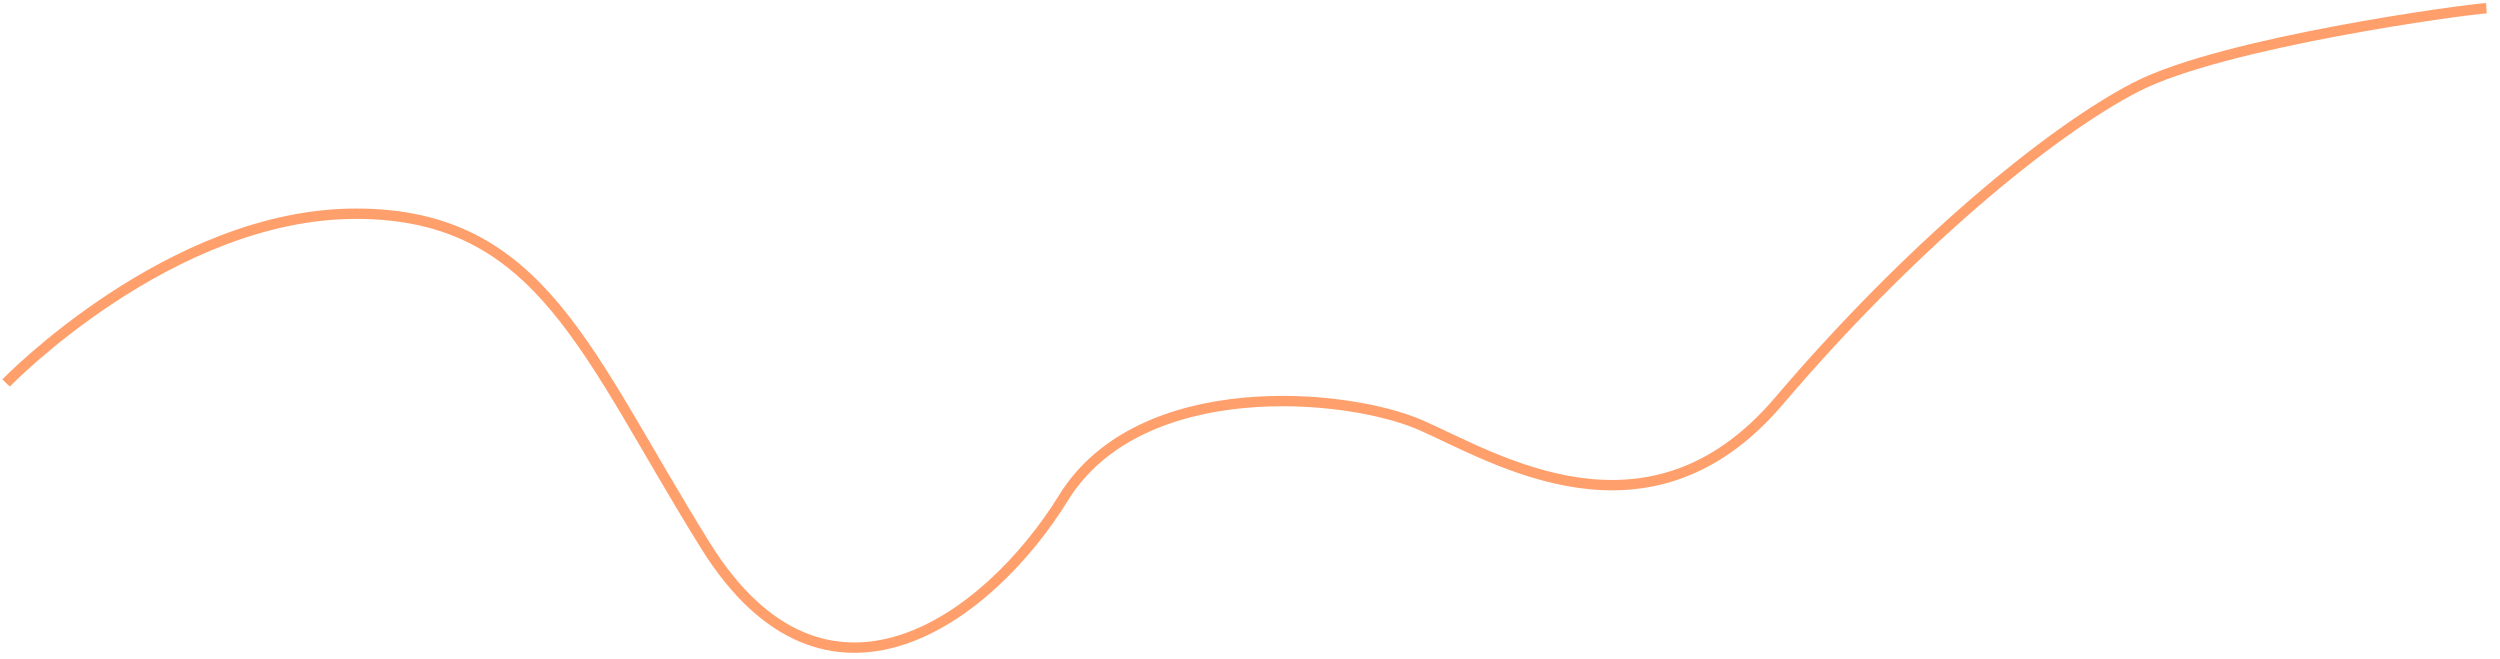 ﻿<?xml version="1.0" encoding="utf-8"?>
<svg version="1.1" xmlns:xlink="http://www.w3.org/1999/xlink" width="482px" height="127px" xmlns="http://www.w3.org/2000/svg">
  <g transform="matrix(1 0 0 1 -105 -477 )">
    <path d="M 0.167 72.839  C 0.167 72.839  31.756 40.206  67.626 40.206  C 103.497 40.206  112.058 67.418  135.085 104.306  C 158.113 141.193  189.287 118.847  204.044 94.982  C 218.801 71.117  258.715 74.703  273.002 80.997  C 287.288 87.29  316.873 105.81  341.96 76.335  C 367.047 46.86  394.103 24.357  410.918 15.732  C 427.733 7.108  474.403 0.796  478.377 0.582  " stroke-width="2" stroke="#ffa06c" fill="none" transform="matrix(1 0 0 1 106 478 )" />
  </g>
</svg>
